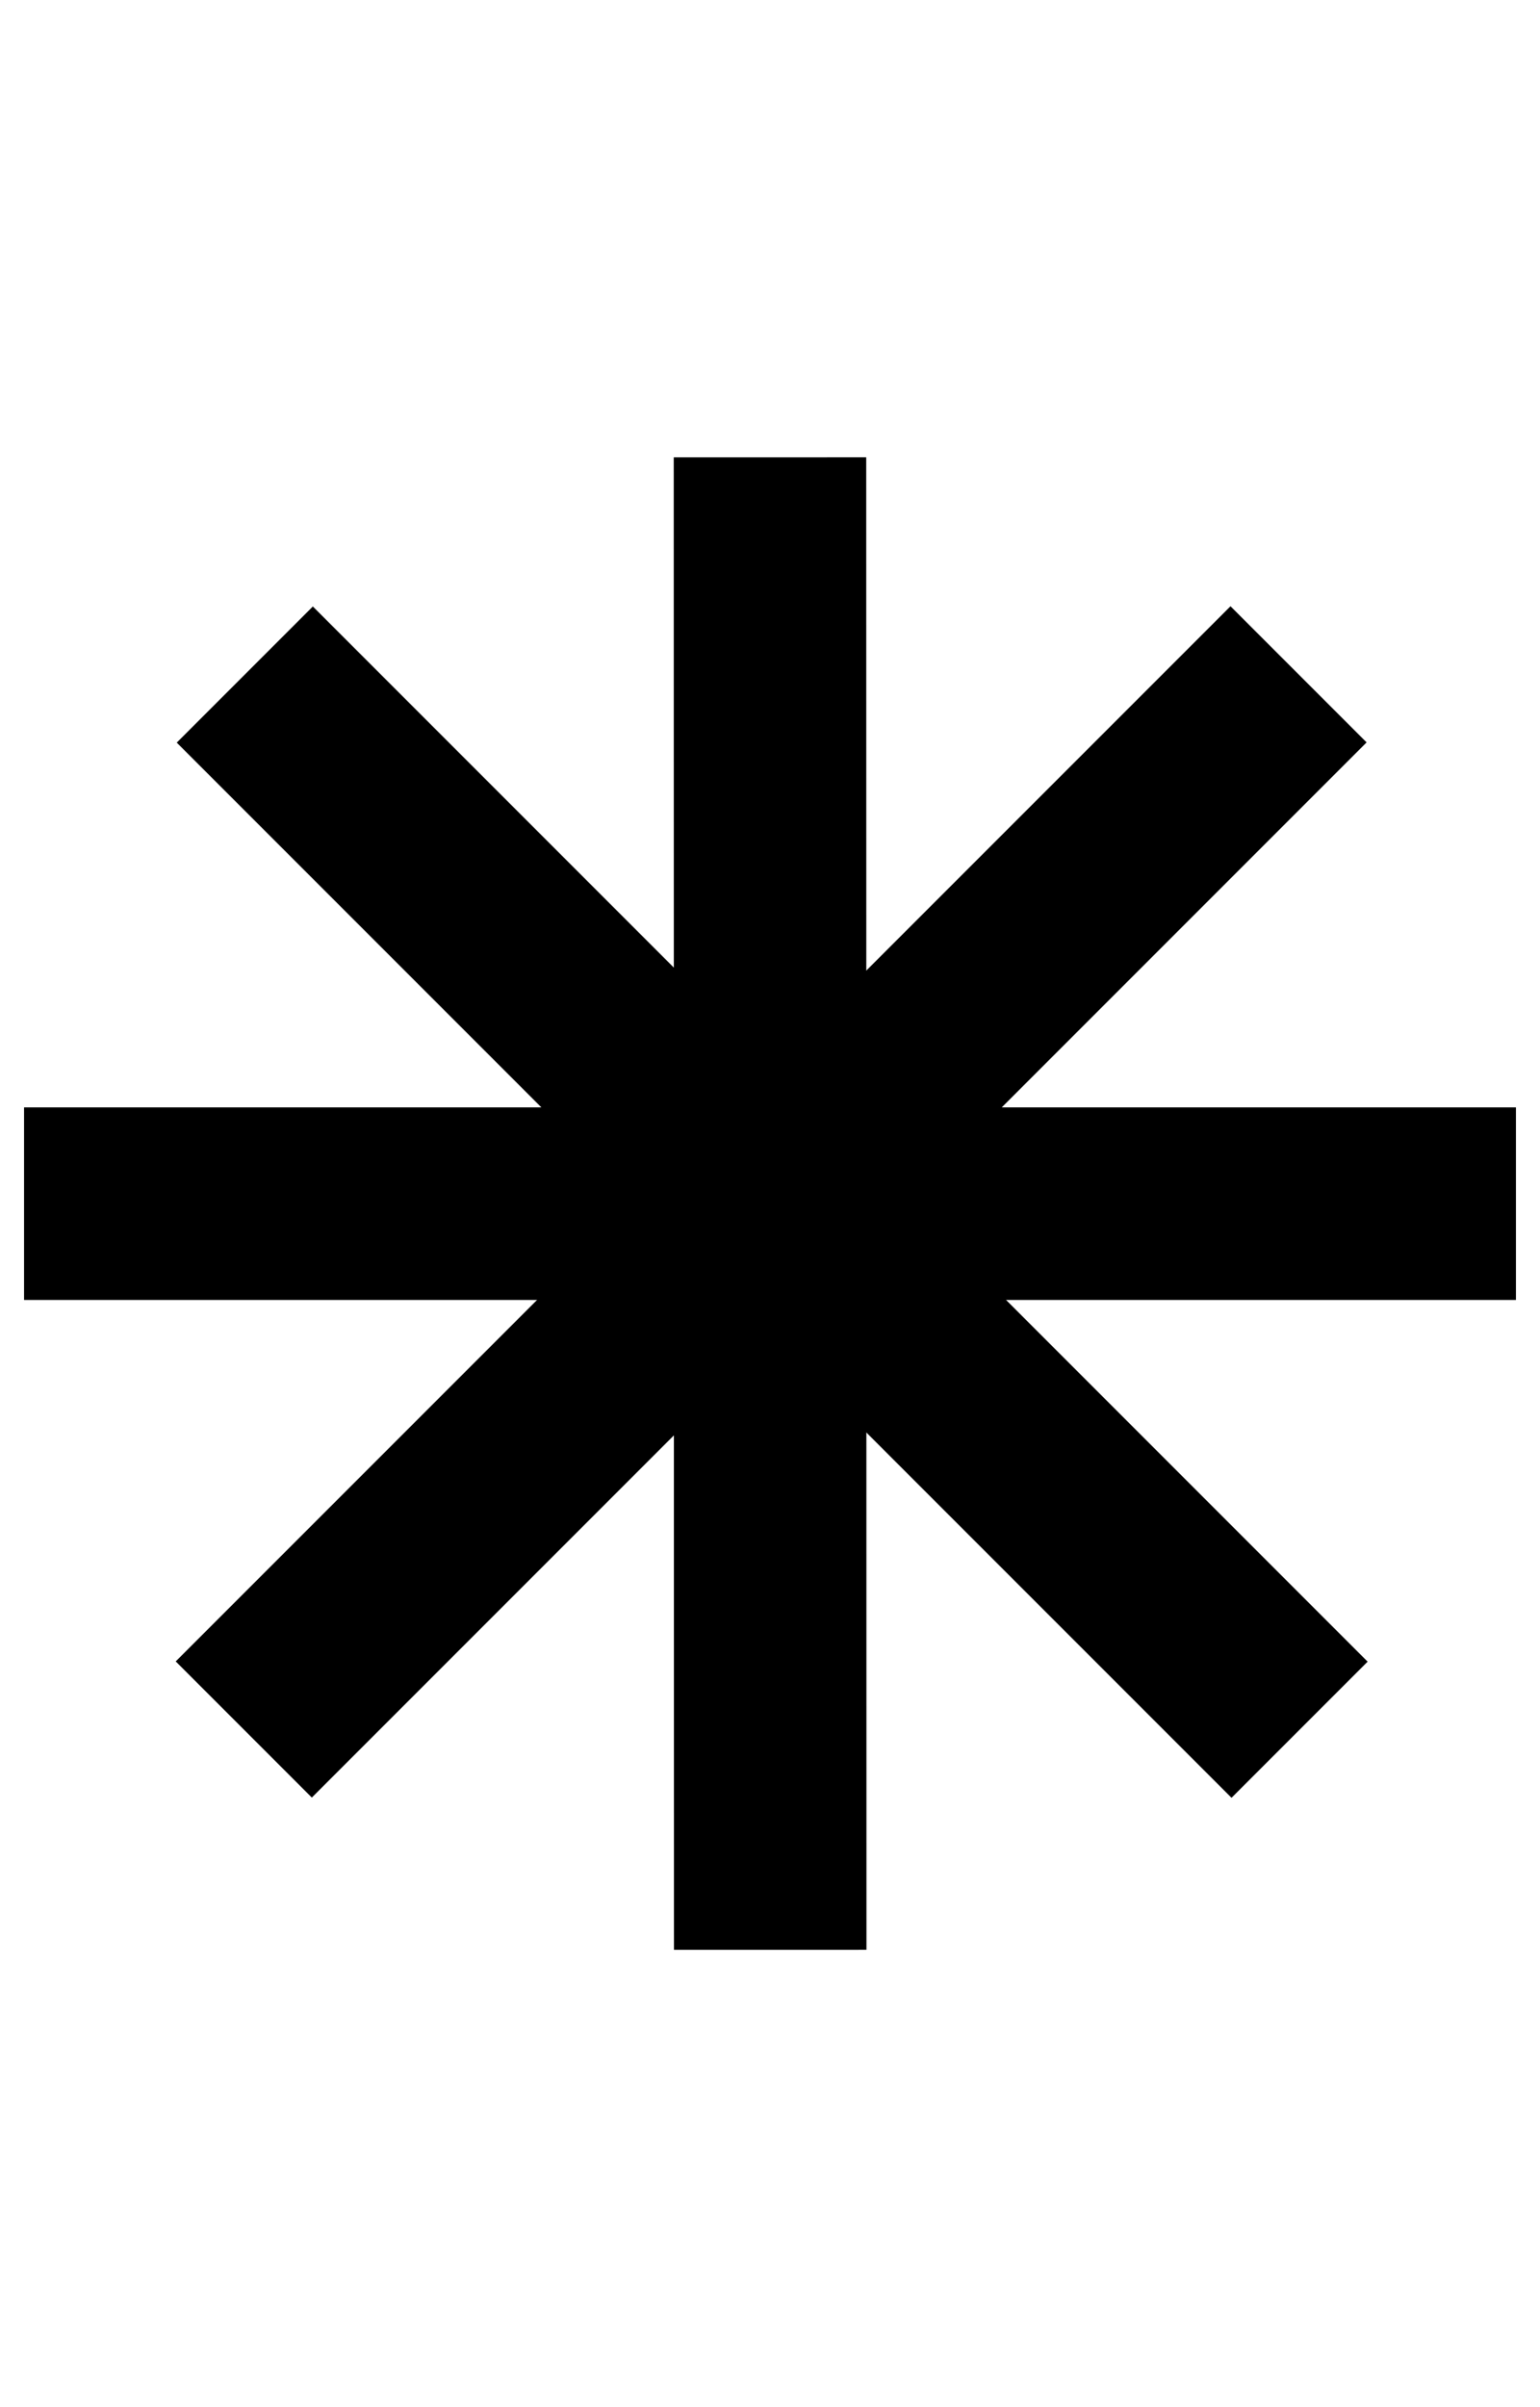 <?xml version="1.0" encoding="utf-8"?>
<!-- Generator: Adobe Illustrator 16.0.0, SVG Export Plug-In . SVG Version: 6.00 Build 0)  -->
<!DOCTYPE svg PUBLIC "-//W3C//DTD SVG 1.1//EN" "http://www.w3.org/Graphics/SVG/1.1/DTD/svg11.dtd">
<svg version="1.1" xmlns="http://www.w3.org/2000/svg" xmlns:xlink="http://www.w3.org/1999/xlink" x="0px" y="0px" width="64px"
	 height="100px" viewBox="0 0 64 100" enable-background="new 0 0 64 100" xml:space="preserve">
<g id="Layer_3">
</g>
<g id="Your_Icon">
	<rect x="1.068" y="45.944" transform="matrix(0.707 0.707 -0.707 0.707 44.729 -8.043)" width="62.001" height="8"/>
	<rect x="28.069" y="18.944" transform="matrix(0.707 0.707 -0.707 0.707 44.686 -8.053)" width="8" height="62.001"/>
	<rect x="1" y="46.004" width="62" height="8"/>
	<rect x="1.004" y="46" transform="matrix(1.575510e-04 1 -1 1.575510e-04 81.999 17.988)" width="62" height="8"/>
</g>
<g id="Layer_4">
</g>
</svg>
